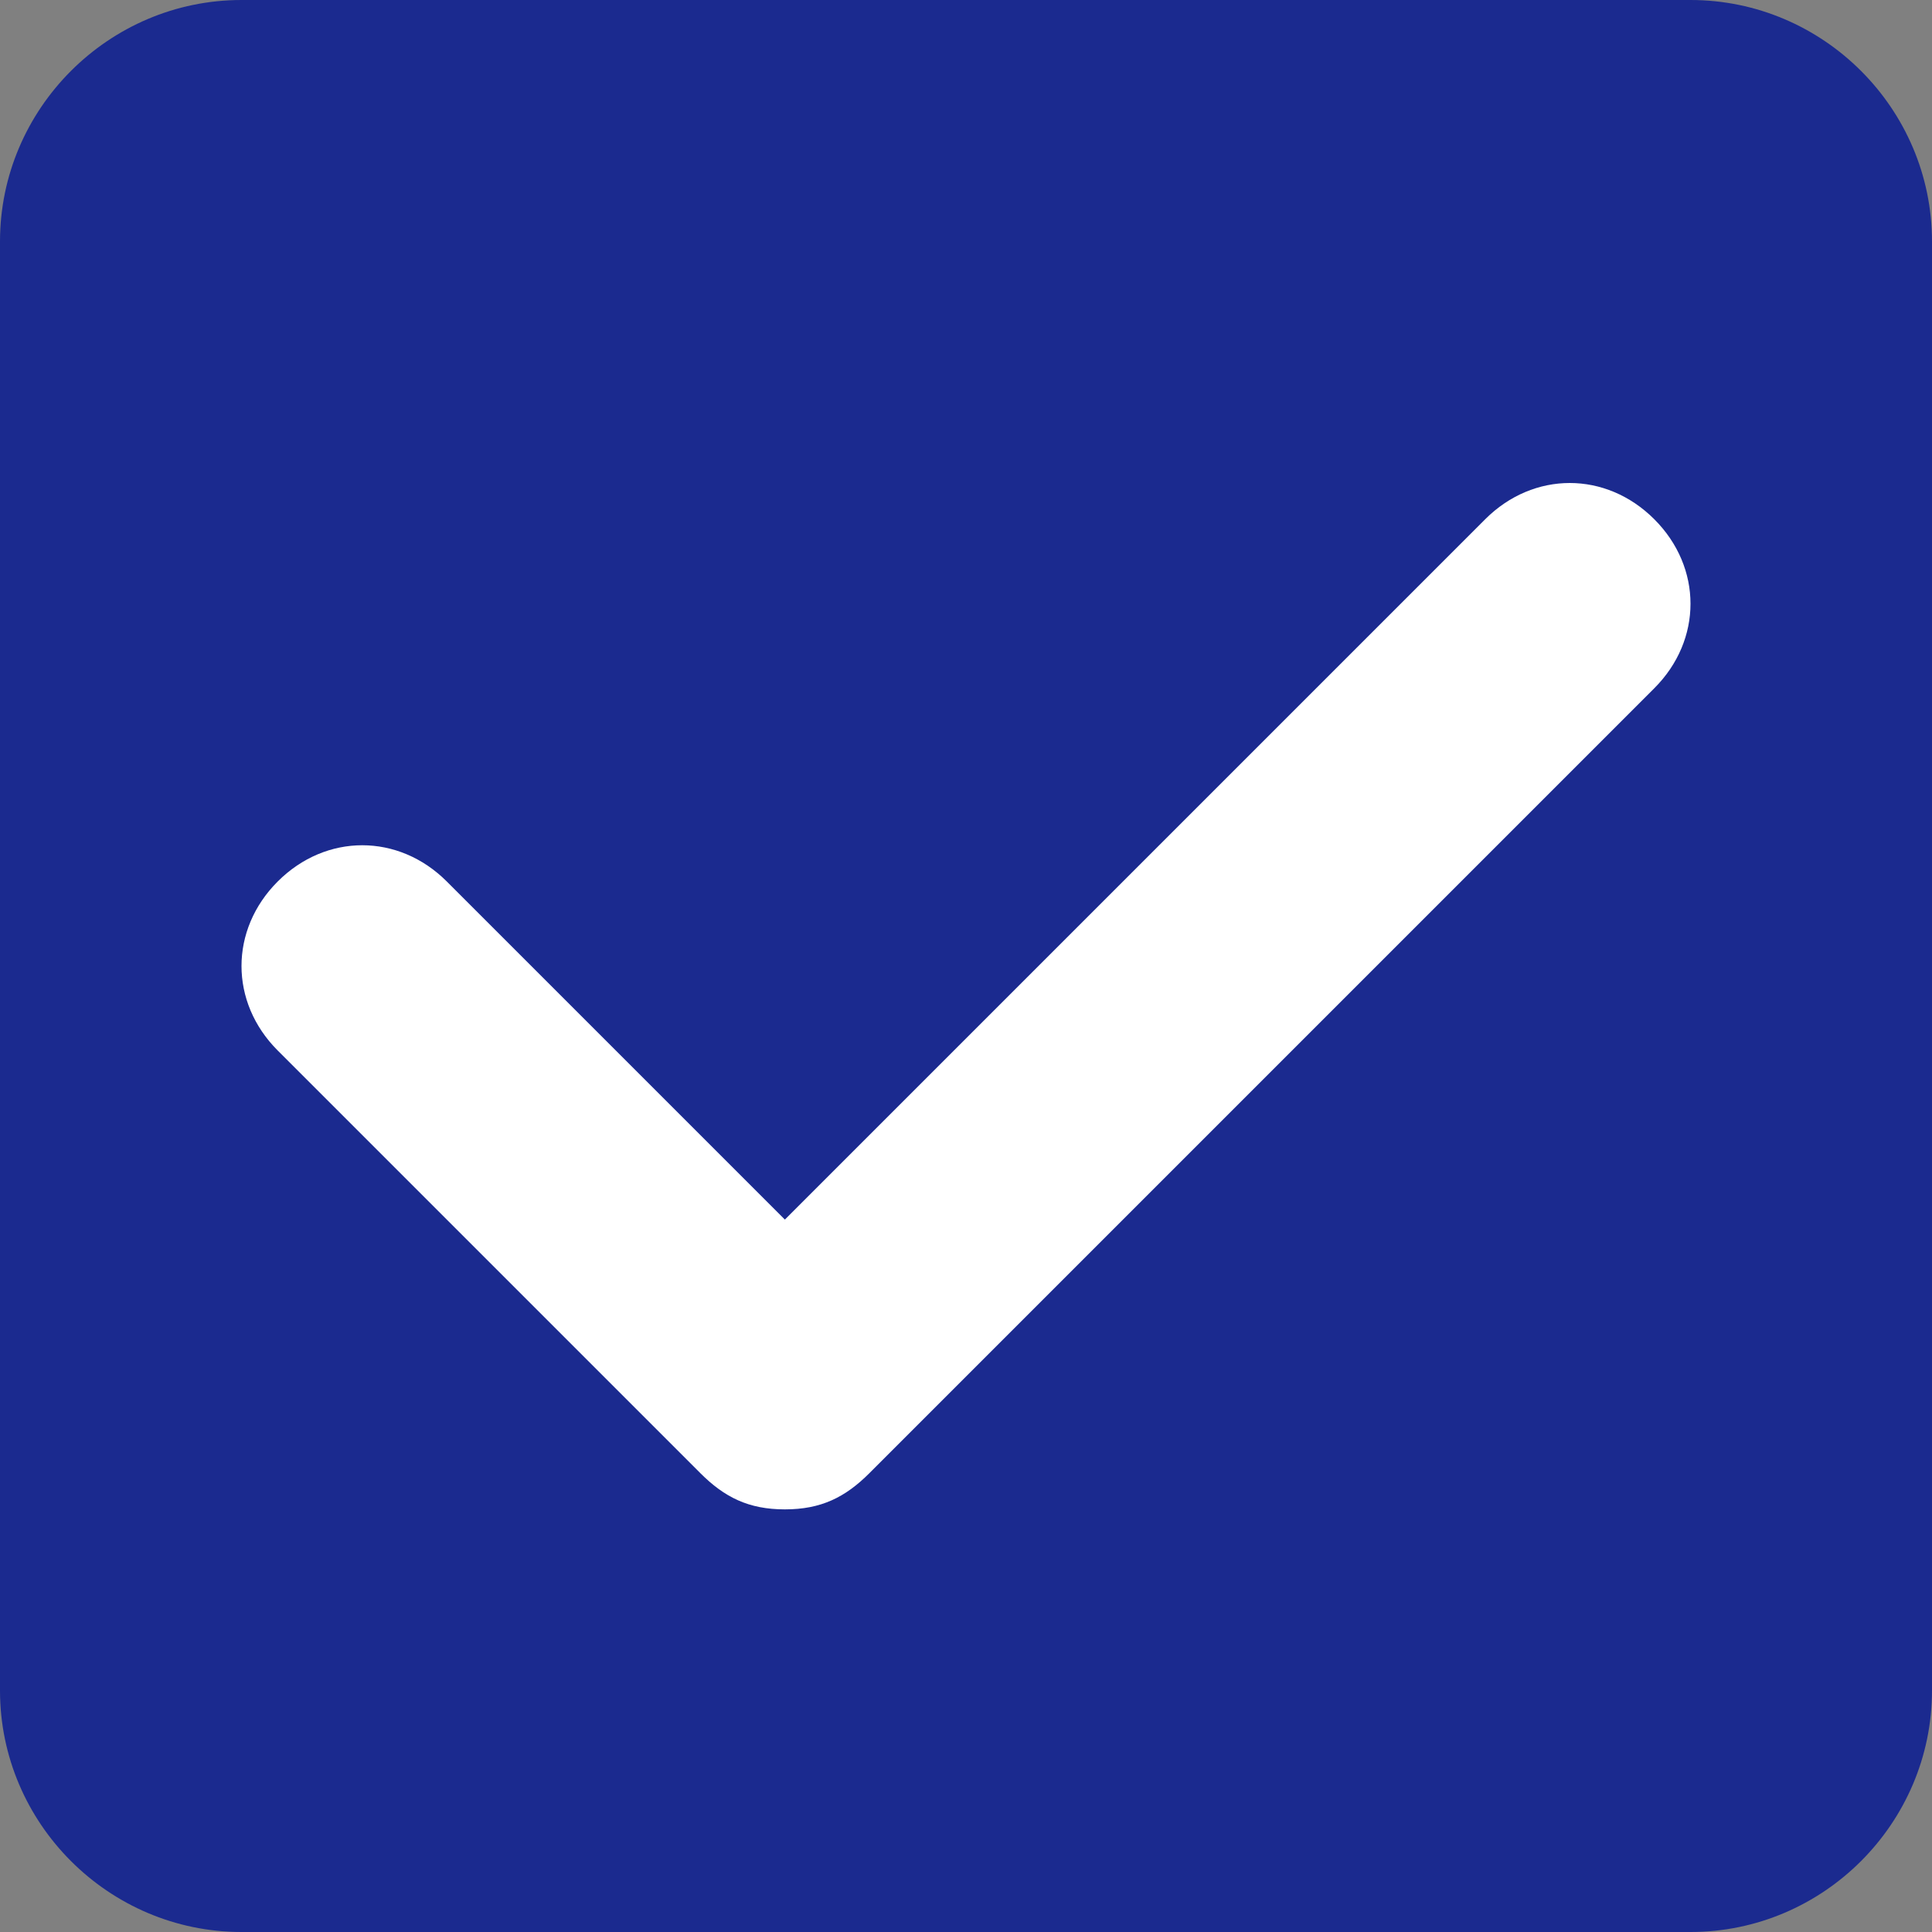 <?xml version="1.0" encoding="utf-8"?>
<!-- Generator: Adobe Illustrator 23.0.2, SVG Export Plug-In . SVG Version: 6.00 Build 0)  -->
<svg version="1.1" id="Layer_1" xmlns="http://www.w3.org/2000/svg" xmlns:xlink="http://www.w3.org/1999/xlink" x="0px" y="0px"
	 viewBox="0 0 16 16" style="enable-background:new 0 0 16 16;" xml:space="preserve">
<rect x="0" y="0" width="16" height="16" fill="#808080" stroke="none"/>
<style type="text/css">
	.st0{fill:#D6DAF7;}
	.st1{fill:#FFFFFF;}
	.st2{fill:#1B2A8F;}
	.st3{fill:#52B0EB;}
	.st4{fill:#B23A3A;}
	.st5{fill:#676767;}
	.st6{fill:#2C3E50;}
	.st7{fill:#D05555;}
	.st8{fill:#67A45C;}
	.st9{fill:#48803E;}
	.st10{fill:#5290D2;}
	.st11{fill:#346BA9;}
	.st12{fill:#BDBDBD;}
</style>
<path class="st2" d="M14,0H2C0.9,0,0,0.9,0,2v12c0,1.1,0.9,2,2,2h12c1.1,0,2-0.9,2-2V2C16,0.9,15.1,0,14,0z"/>
<g>
	<path class="st1" d="M6.5,12.5c-0.3,0-0.5-0.1-0.7-0.3L2.3,8.7c-0.4-0.4-0.4-1,0-1.4s1-0.4,1.4,0l2.8,2.8l5.8-5.8
		c0.4-0.4,1-0.4,1.4,0s0.4,1,0,1.4l-6.5,6.5C7,12.4,6.8,12.5,6.5,12.5z"/>
</g>
</svg>
